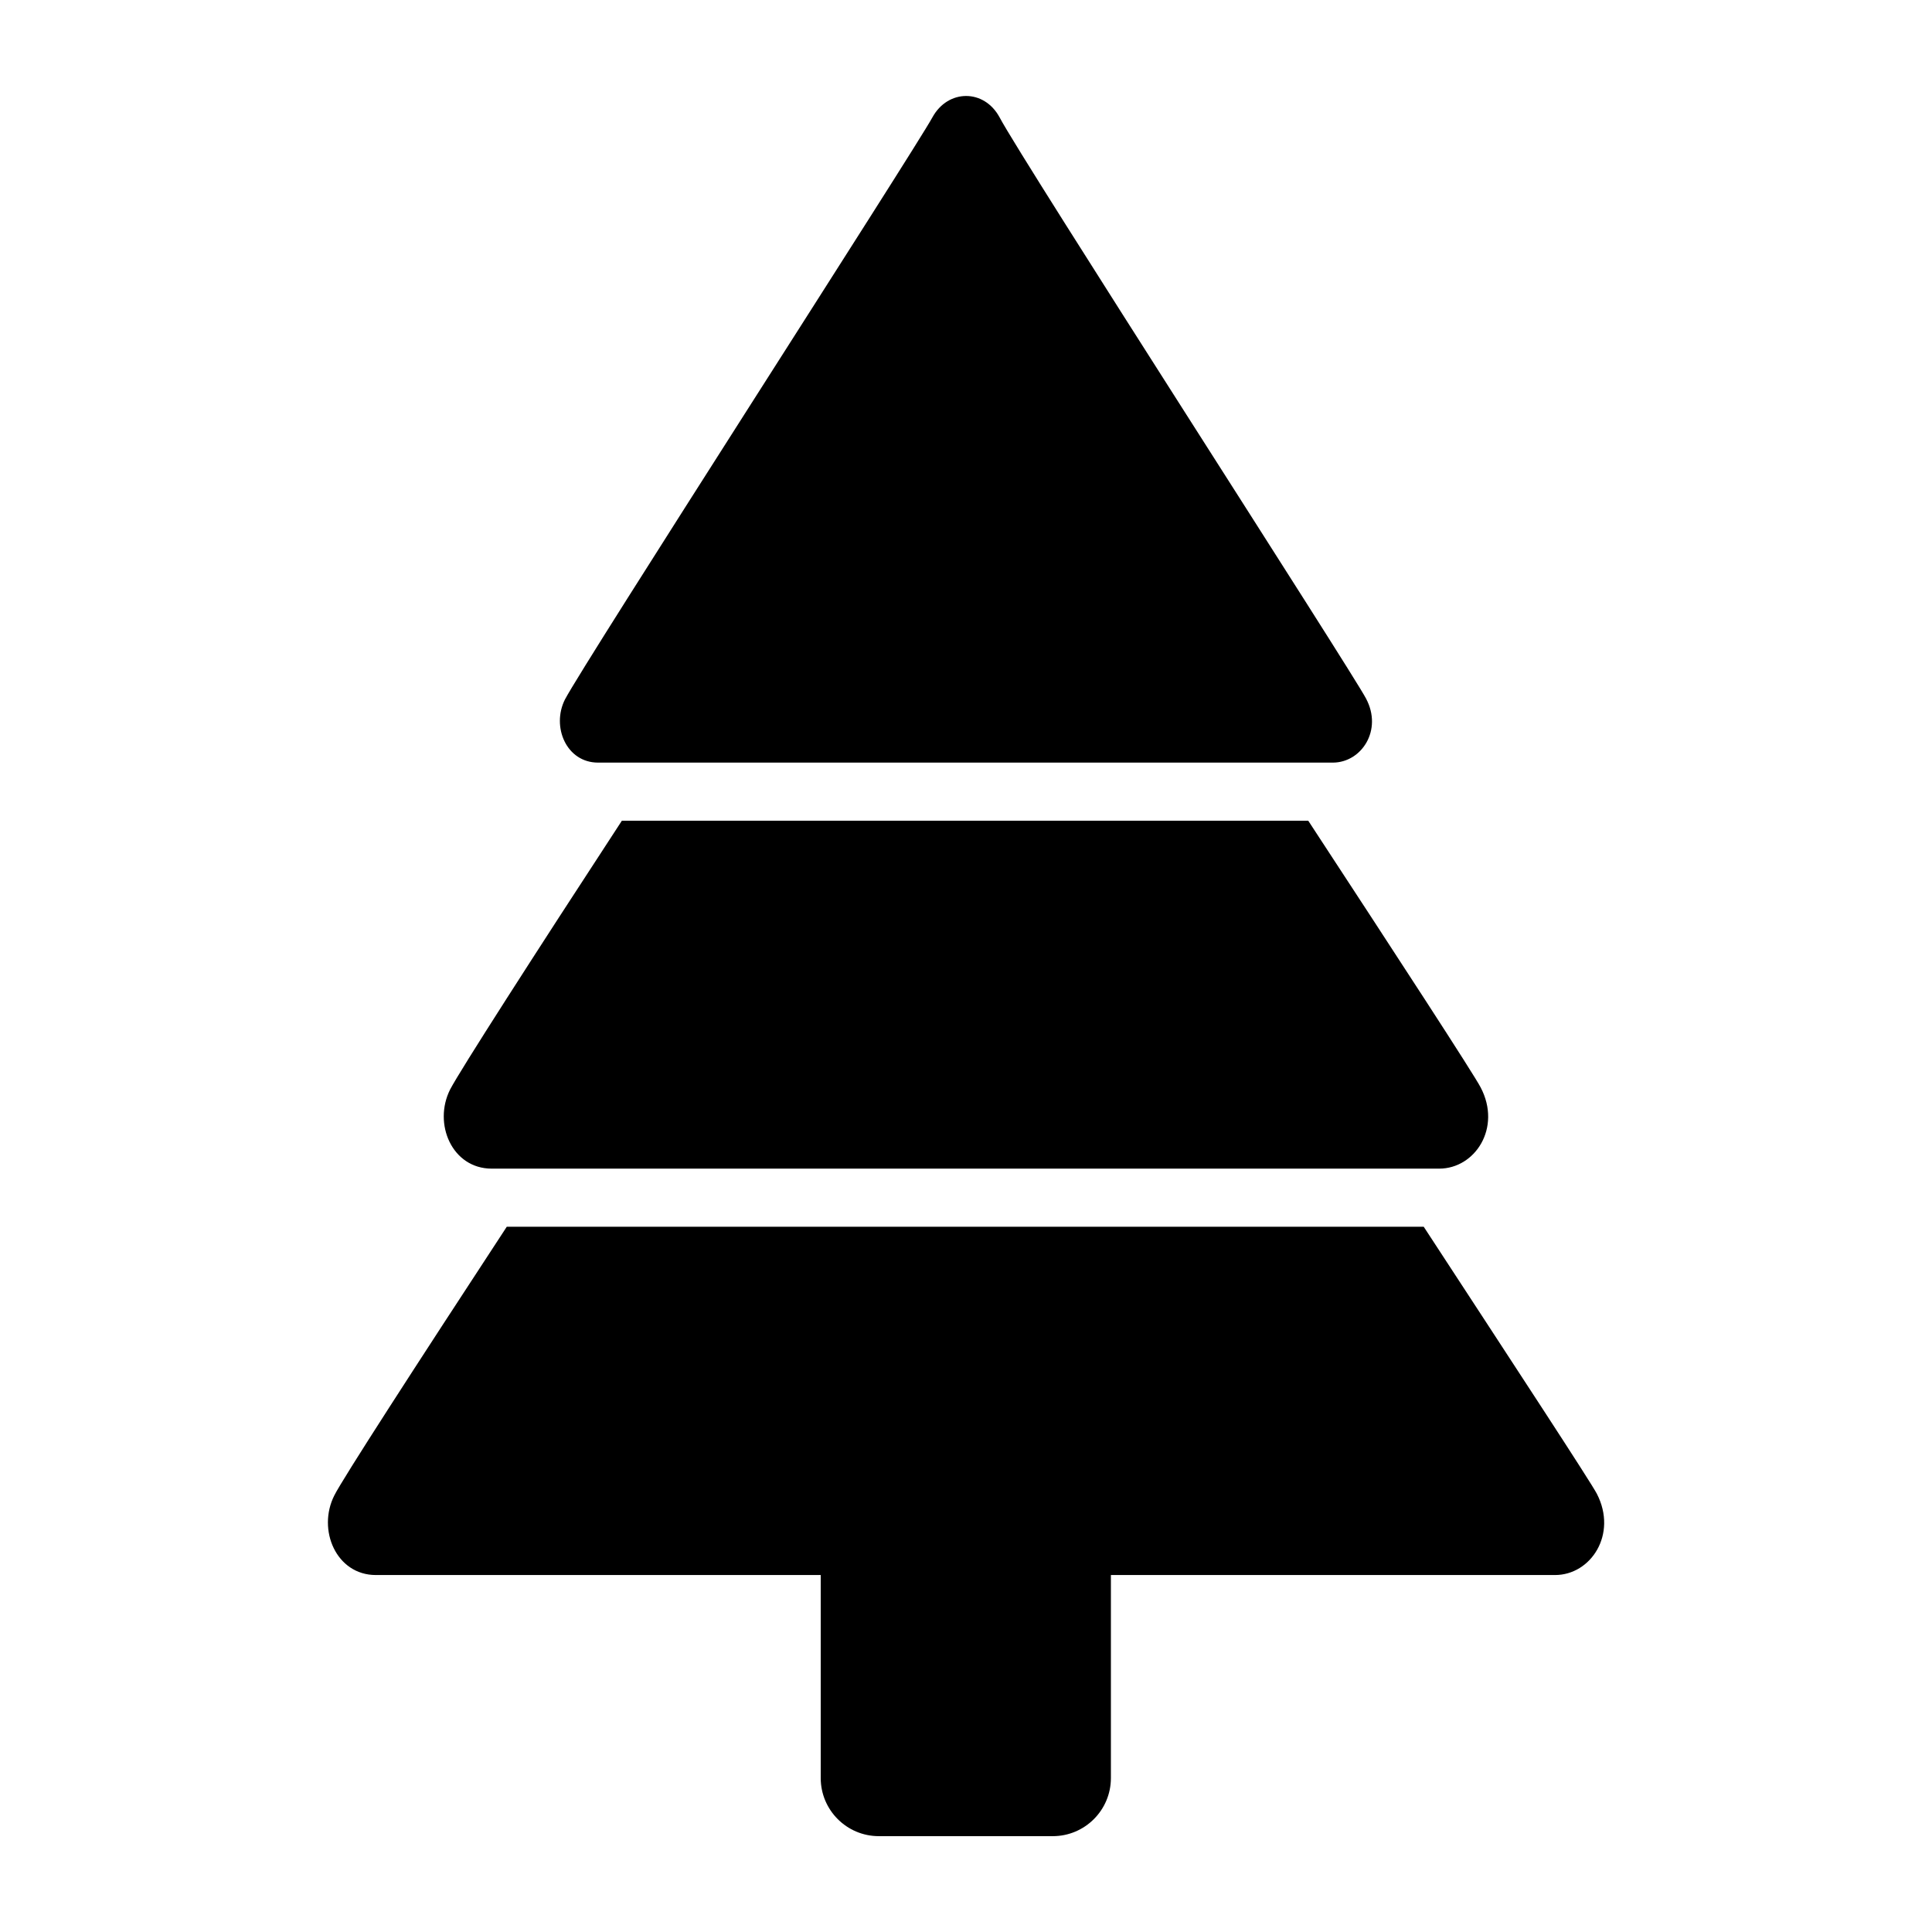 <svg height="512" width="512.0" xmlns="http://www.w3.org/2000/svg"><path d="m130.3 309.7h251.1c9.5 0 16.6-10.8 11-21.5-1.8-3.5-22-34.5-45.7-70.7h-181.9c-23.2 35.5-42.9 66.2-45.5 71.2-4.6 9.1 0.5 21 11 21z m292.9 86.2c-1.6-3.1-21.2-33-45.9-70.8h-243c-24.3 37.1-43.5 66.8-45.7 71.2-4.6 9.1 0.5 21.1 11 21.1h117.9v53.8c0 8.5 6.9 15.4 15.4 15.4h46.1c8.5 0 15.4-6.9 15.4-15.4v-53.8h117.7c9.5 0 16.6-10.8 11.1-21.5z m-264.7-193.8h194.7c7.6 0 13.3-8.6 8.8-17-3.5-6.8-91-142.4-97.1-154-4.1-7.6-13.7-7.5-17.8 0-4.5 8.3-92.3 144.5-97.4 154.3-3.6 7.2 0.4 16.7 8.8 16.7z" /></svg>
